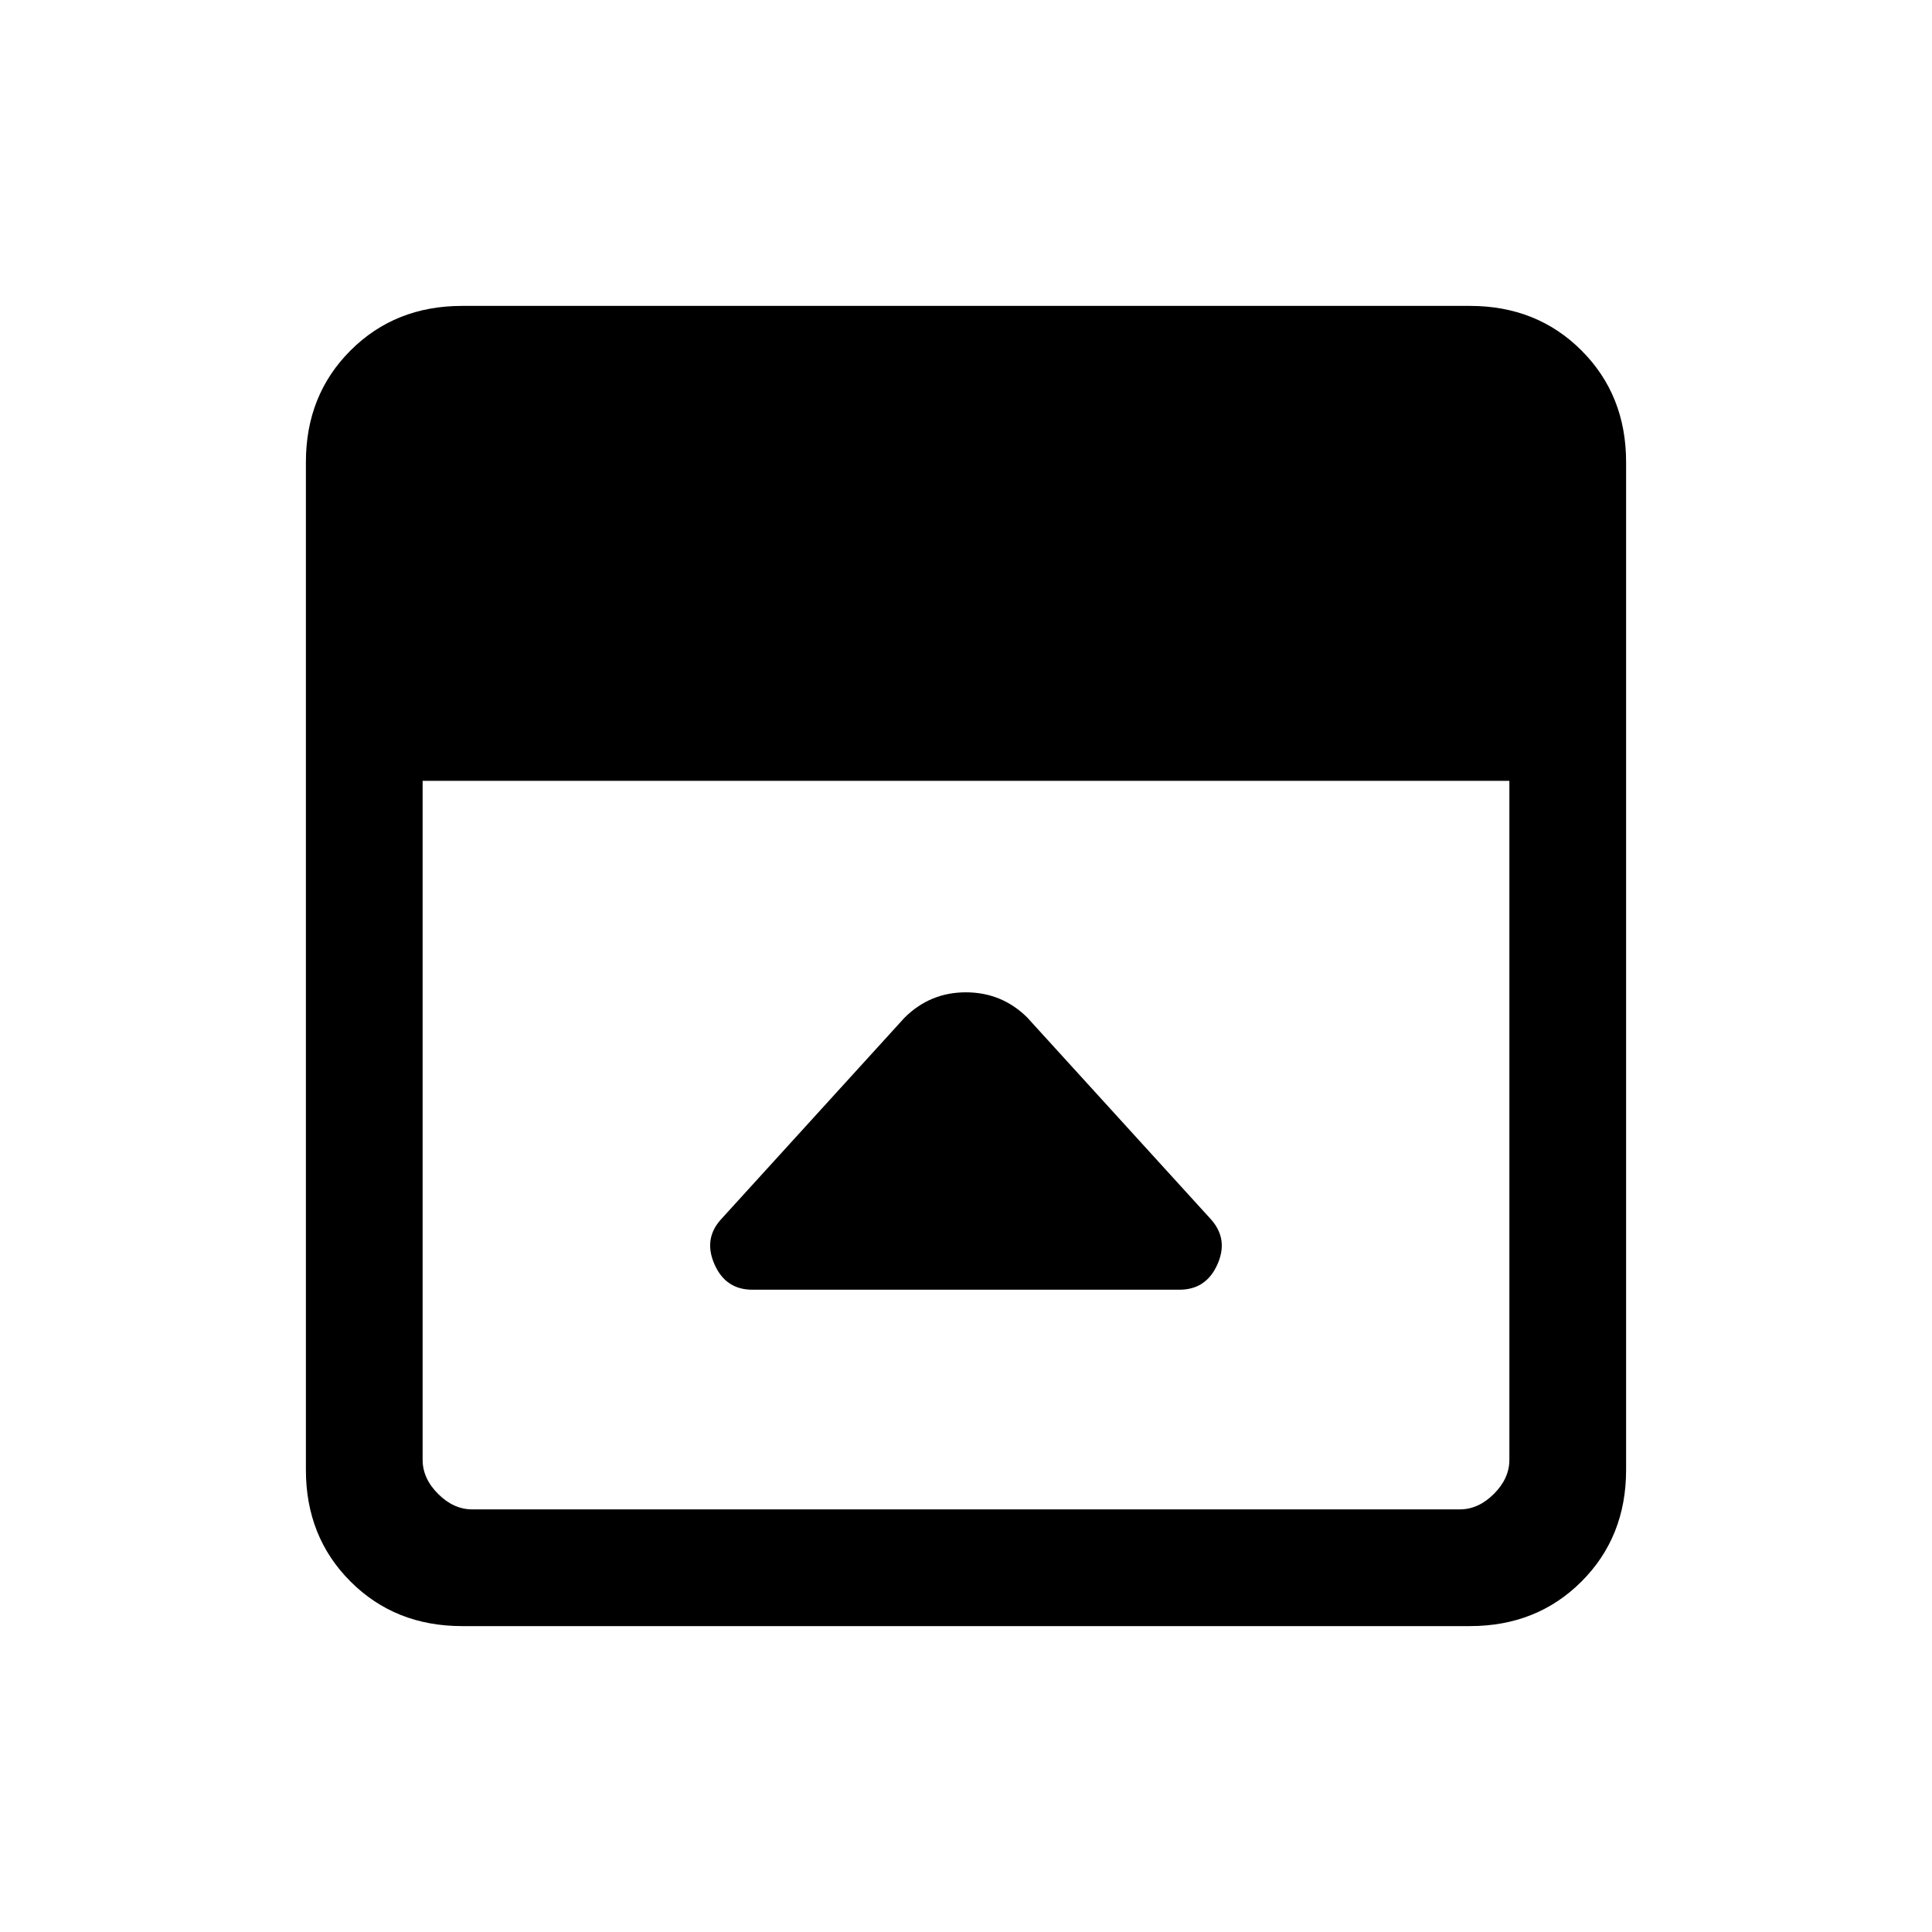 <svg xmlns="http://www.w3.org/2000/svg" height="20" viewBox="0 -960 960 960" width="20"><path d="m449.38-454.23-91.06 100.06q-8.86 9.69-3.32 22.35 5.54 12.67 18.85 12.67h212.21q13.27 0 18.87-12.58 5.61-12.58-3.28-22.46l-91.27-100.27q-12.64-12.46-30.47-12.46t-30.53 12.69ZM229.62-152q-33.3 0-55.46-22.16Q152-196.32 152-229.62v-500.76q0-33.3 22.16-55.46Q196.32-808 229.62-808h500.76q33.3 0 55.46 22.16Q808-763.68 808-730.38v500.76q0 33.3-22.16 55.46Q763.68-152 730.38-152H229.62ZM210-572v337.38q0 9.24 7.69 16.93 7.69 7.69 16.93 7.69h490.76q9.24 0 16.93-7.69 7.69-7.69 7.69-16.93V-572H210Z"/></svg>